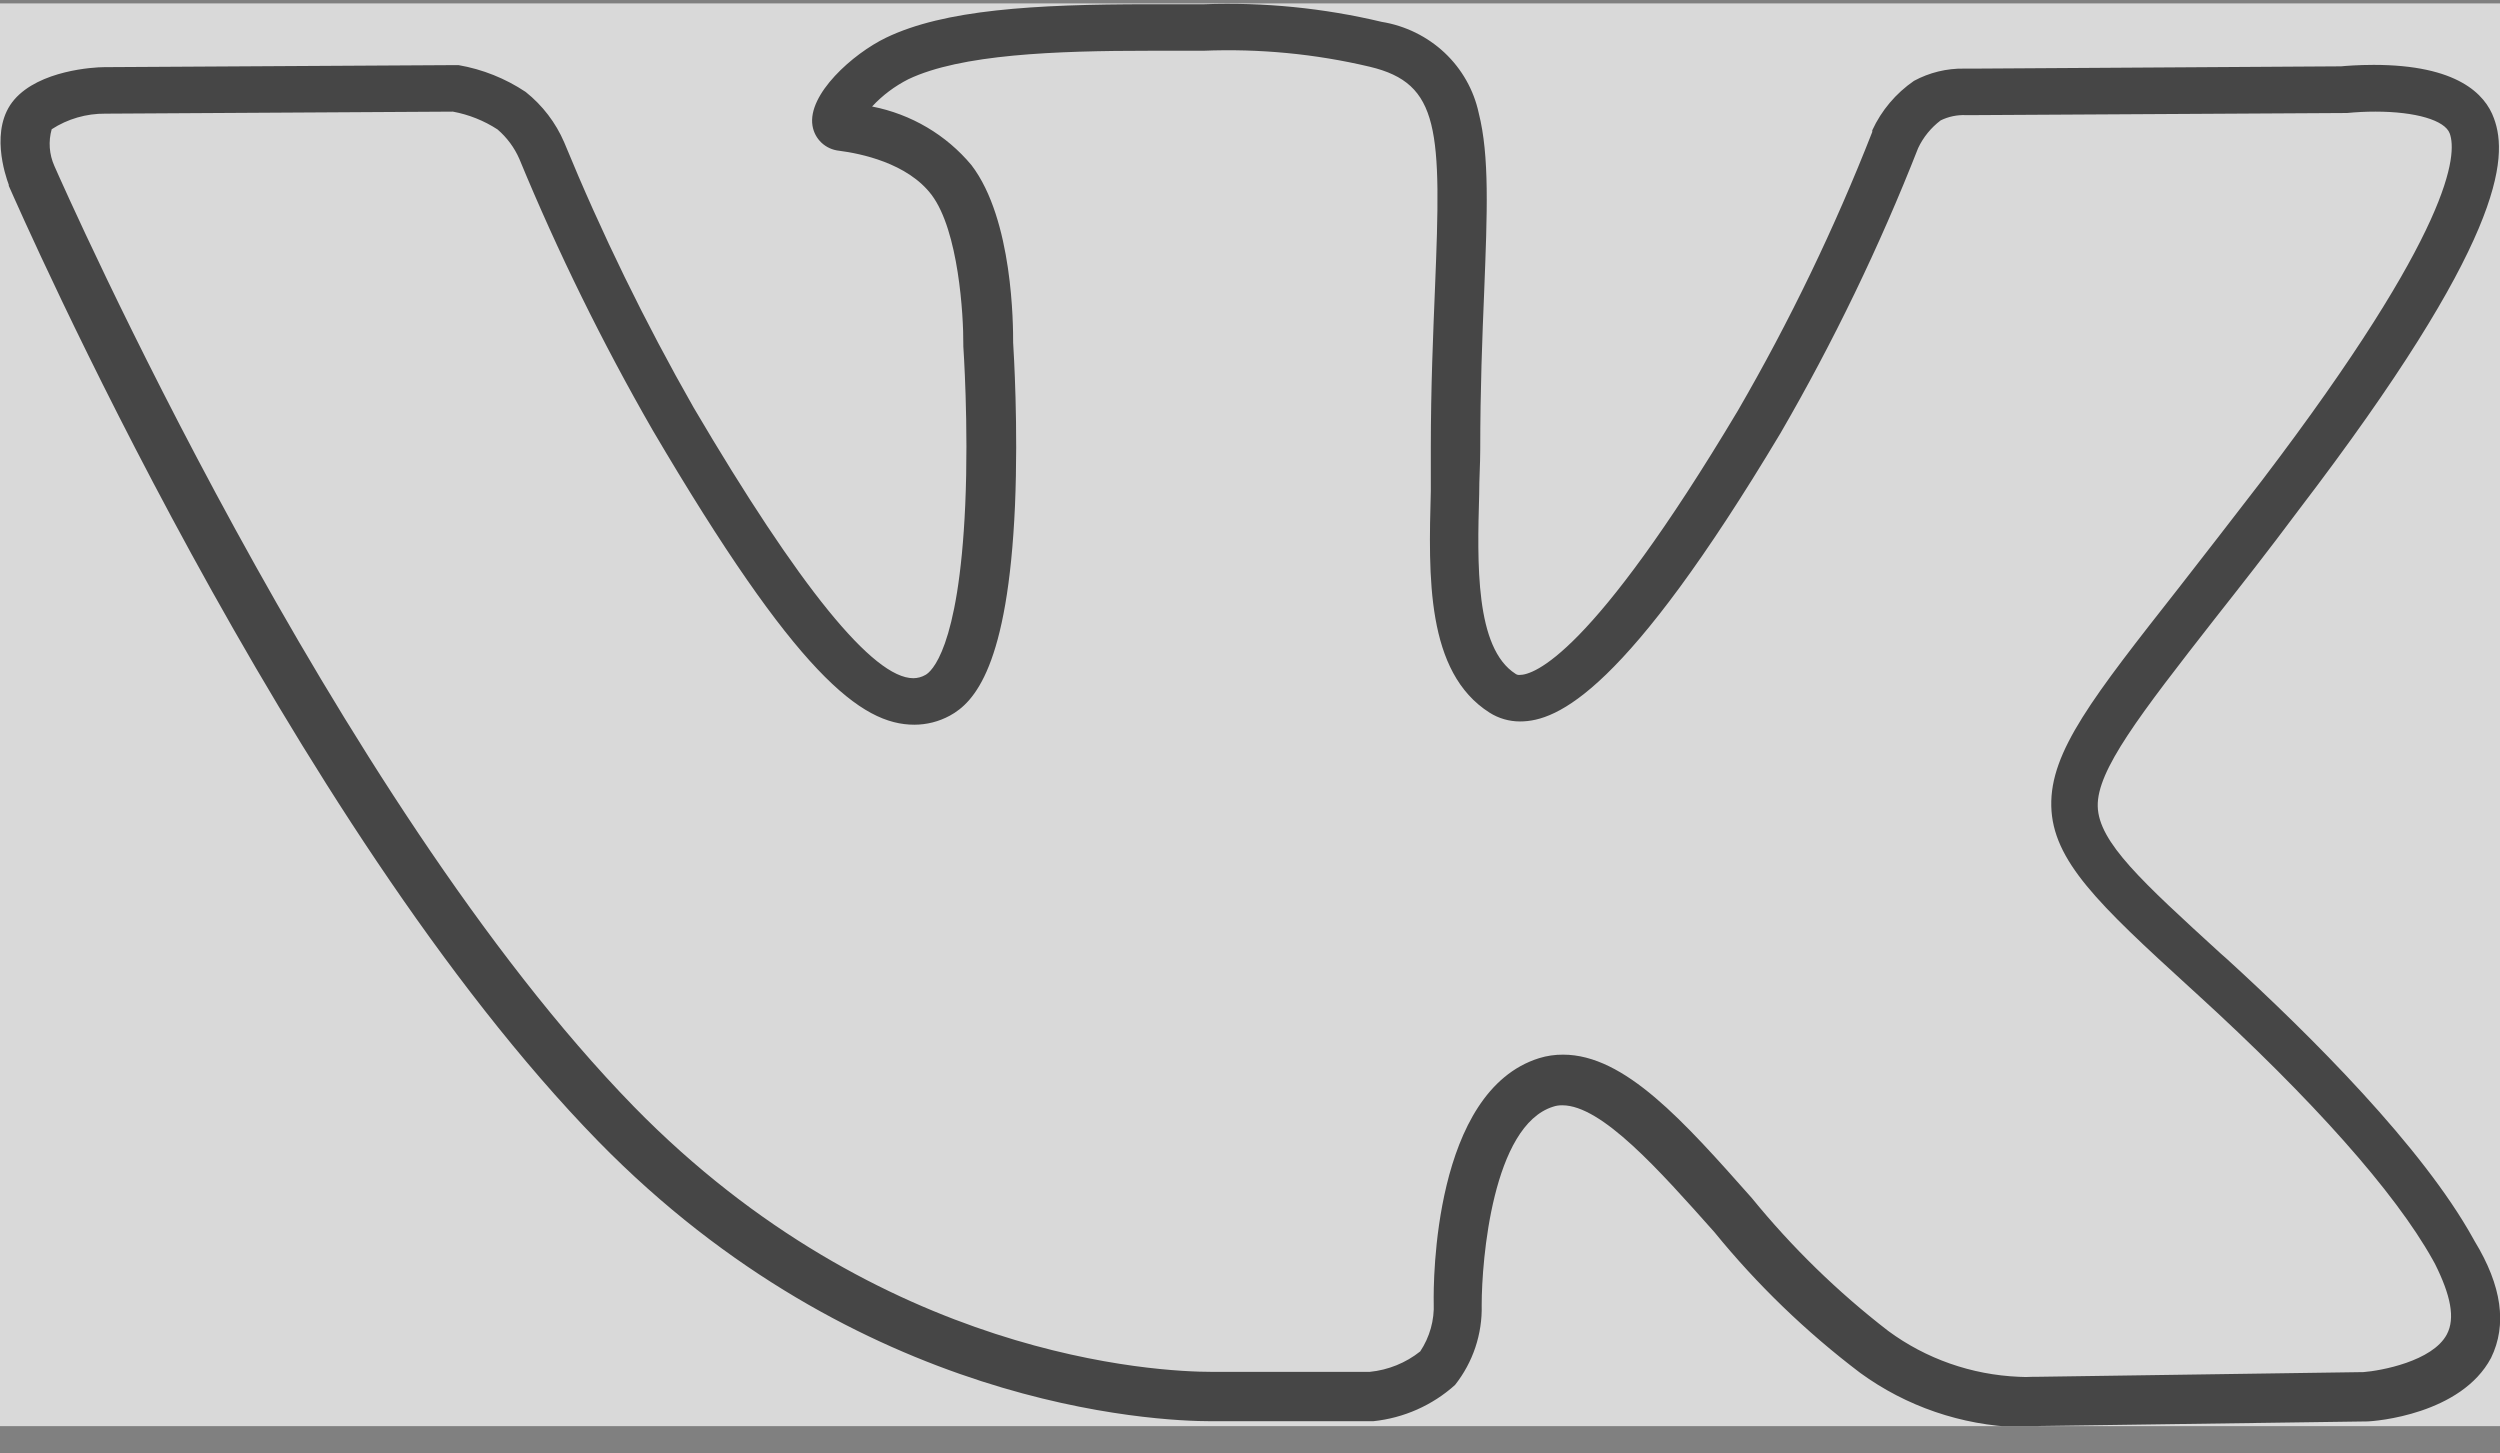                 <svg
                  width="43"
                  height="25"
                  viewBox="0 0 43 25"
                  fill="#2E2E2E"
                  class="spot-links__icon"
                  xmlns="http://www.w3.org/2000/svg"
                >
                  <rect x="0" y="0" width="43" height="25" fill="#808080" stroke="none"/>
                  <g id="_30" opacity="0.7" clip-path="url(#clip0_337_1066)">
                    <rect
                      width="43"
                      height="24.471"
                      transform="translate(0 0.059)"
                      fill="white"
                    />
                    <path
                      id="Vector"
                      d="M42.563 21.347L42.538 21.302C41.667 19.73 39.754 17.819 38.302 16.494L38.202 16.406C36.844 15.165 36.095 14.485 36.081 13.868C36.066 13.251 36.797 12.303 38.102 10.633C38.524 10.097 39.005 9.487 39.535 8.775C43.068 4.151 43.147 2.716 42.896 2.036C42.746 1.617 42.262 1.116 40.828 1.116C40.553 1.116 40.338 1.134 40.266 1.141L33.977 1.18C33.938 1.18 33.87 1.18 33.784 1.18C33.482 1.175 33.184 1.248 32.92 1.391C32.608 1.606 32.361 1.899 32.203 2.241C32.203 2.241 32.203 2.258 32.203 2.269C31.556 3.921 30.784 5.524 29.892 7.062C27.366 11.292 26.377 11.609 26.137 11.609C26.113 11.611 26.089 11.605 26.069 11.591C25.37 11.147 25.409 9.681 25.442 8.5C25.442 8.232 25.46 7.982 25.46 7.739C25.46 6.699 25.495 5.804 25.528 5.014C25.581 3.657 25.621 2.681 25.434 1.944C25.349 1.548 25.144 1.186 24.846 0.906C24.548 0.627 24.171 0.442 23.765 0.376C22.766 0.138 21.739 0.036 20.712 0.073H19.769C17.773 0.073 16.24 0.168 15.243 0.647C14.67 0.922 13.885 1.624 13.975 2.163C13.993 2.274 14.047 2.377 14.13 2.455C14.213 2.533 14.32 2.581 14.434 2.593C14.792 2.639 15.609 2.801 16.025 3.354C16.487 3.971 16.573 5.42 16.569 5.924V5.955C16.569 5.955 16.663 7.302 16.602 8.687C16.491 11.179 16.01 11.56 15.917 11.609C15.854 11.645 15.782 11.665 15.709 11.665C15.021 11.665 13.749 10.1 11.932 7.013C11.092 5.539 10.348 4.015 9.704 2.448C9.559 2.11 9.331 1.812 9.041 1.581C8.693 1.349 8.3 1.192 7.887 1.12H7.815L1.792 1.155C1.609 1.155 0.681 1.211 0.247 1.712C-0.186 2.212 0.093 3.023 0.151 3.178C0.151 3.178 0.151 3.178 0.151 3.196C0.348 3.64 4.959 14.171 10.291 19.631C14.771 24.213 19.862 24.445 20.837 24.445H23.618C24.143 24.391 24.637 24.172 25.026 23.822C25.336 23.43 25.498 22.944 25.485 22.447C25.485 21.665 25.675 19.36 26.714 19.035C26.764 19.018 26.818 19.01 26.871 19.011C27.549 19.011 28.534 20.121 29.487 21.192C30.222 22.095 31.064 22.908 31.996 23.614C32.786 24.19 33.736 24.515 34.719 24.548C34.839 24.548 34.958 24.541 35.077 24.527L40.678 24.449H40.696C40.864 24.449 42.334 24.322 42.846 23.356C43.125 22.785 43.032 22.116 42.563 21.347ZM42.086 22.951C41.839 23.416 40.943 23.578 40.653 23.6L35.034 23.681H34.963C34.884 23.686 34.805 23.686 34.726 23.681C33.912 23.647 33.127 23.372 32.476 22.891C31.608 22.221 30.822 21.454 30.132 20.607C28.96 19.285 27.946 18.14 26.886 18.14C26.746 18.139 26.607 18.159 26.474 18.2C24.657 18.767 24.653 22.042 24.66 22.412C24.673 22.706 24.592 22.997 24.428 23.244C24.18 23.442 23.878 23.564 23.56 23.596H20.844C19.927 23.596 15.147 23.374 10.904 19.035C5.744 13.748 1.097 3.22 0.935 2.854C0.846 2.655 0.83 2.432 0.889 2.223C1.163 2.045 1.485 1.952 1.813 1.955L7.79 1.92C8.064 1.971 8.325 2.075 8.557 2.226C8.72 2.366 8.848 2.539 8.933 2.734C9.595 4.337 10.361 5.895 11.227 7.401C13.699 11.605 14.81 12.465 15.727 12.465C15.94 12.465 16.15 12.411 16.336 12.31C16.759 12.081 17.336 11.461 17.458 8.694C17.515 7.327 17.436 6.058 17.426 5.892C17.426 5.61 17.426 3.777 16.709 2.84C16.275 2.319 15.671 1.963 15 1.832C15.178 1.64 15.389 1.482 15.623 1.363C16.523 0.933 18.153 0.873 19.78 0.873H20.694C21.658 0.834 22.622 0.926 23.56 1.148C24.772 1.437 24.793 2.233 24.682 4.951C24.65 5.748 24.61 6.653 24.61 7.711C24.61 7.943 24.61 8.187 24.61 8.447C24.571 9.907 24.524 11.563 25.621 12.258C25.777 12.357 25.958 12.409 26.144 12.409C26.793 12.409 27.964 11.894 30.623 7.453C31.536 5.879 32.328 4.239 32.992 2.547C33.08 2.36 33.213 2.197 33.379 2.071C33.513 2.005 33.662 1.974 33.812 1.98H33.984L40.32 1.944H40.366C40.529 1.928 40.693 1.92 40.857 1.92C41.549 1.92 42.054 2.068 42.136 2.297C42.262 2.649 42.205 3.925 38.911 8.257C38.37 8.962 37.894 9.572 37.478 10.107C36.002 11.986 35.26 12.927 35.282 13.865C35.303 14.802 36.095 15.553 37.668 16.988L37.768 17.079C39.786 18.919 41.194 20.509 41.839 21.661L41.882 21.739C42.151 22.278 42.233 22.673 42.086 22.951Z"
                    />
                  </g>
                  <defs>
                    <clipPath id="clip0_337_1066">
                      <rect
                        width="43"
                        height="24.471"
                        fill="white"
                        transform="translate(0 0.059)"
                      />
                    </clipPath>
                  </defs>
                </svg>
